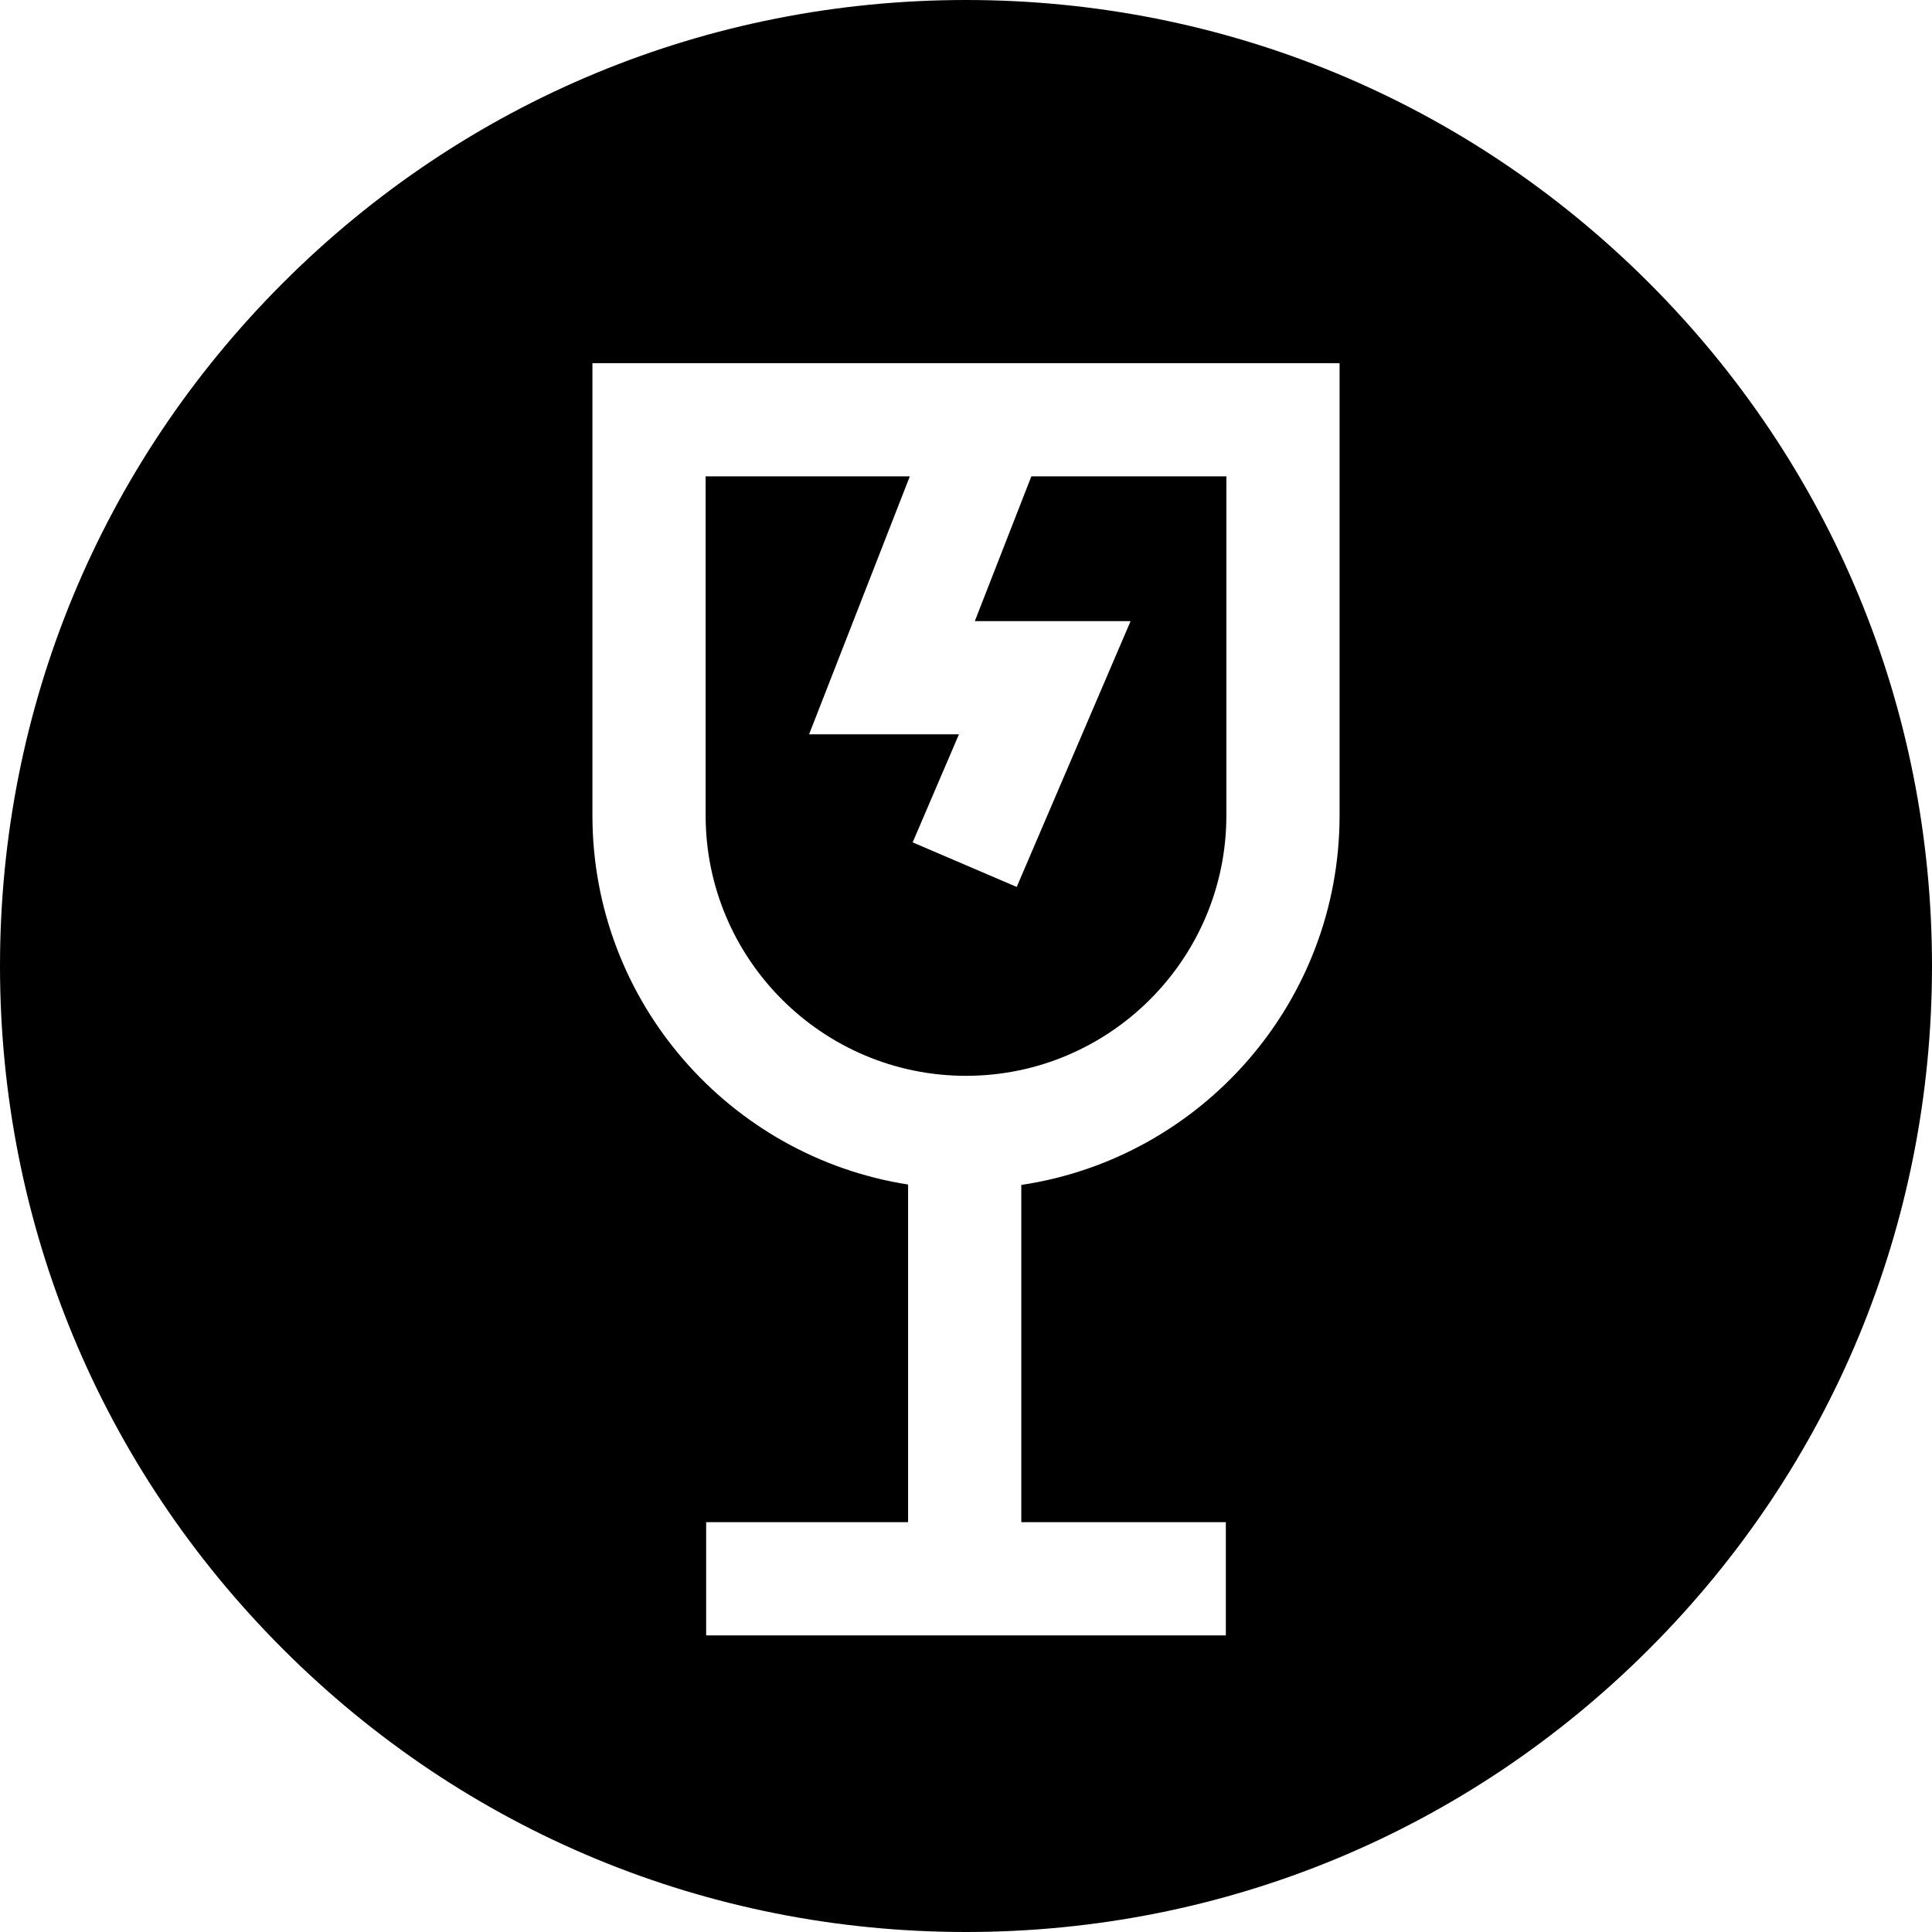 <svg id="Capa_1" enable-background="new 0 0 512 512" height="512" viewBox="0 0 512 512" width="512" xmlns="http://www.w3.org/2000/svg"><g><path d="m256 285.104c38.047 0 69.001-30.953 69.001-69v-89.867h-51.68l-14.983 38.366h41.282l-30.18 70.447-27.576-11.813 12.267-28.634h-39.715l26.698-68.366h-54.114v89.867c0 38.047 30.953 69 69 69z"/><path d="m437.02 74.98c-48.353-48.351-112.64-74.98-181.02-74.98s-132.667 26.629-181.02 74.98c-48.351 48.353-74.98 112.64-74.98 181.02s26.629 132.667 74.98 181.02c48.353 48.351 112.64 74.98 181.02 74.98s132.667-26.629 181.02-74.98c48.351-48.353 74.98-112.64 74.98-181.02s-26.629-132.667-74.98-181.02zm-82.019 141.124c0 49.611-36.683 90.812-84.349 97.914v89.374h54.21v30h-137.724v-30h53.515v-89.479c-47.327-7.397-83.653-48.439-83.653-97.809v-119.867h198.001z"/></g></svg>